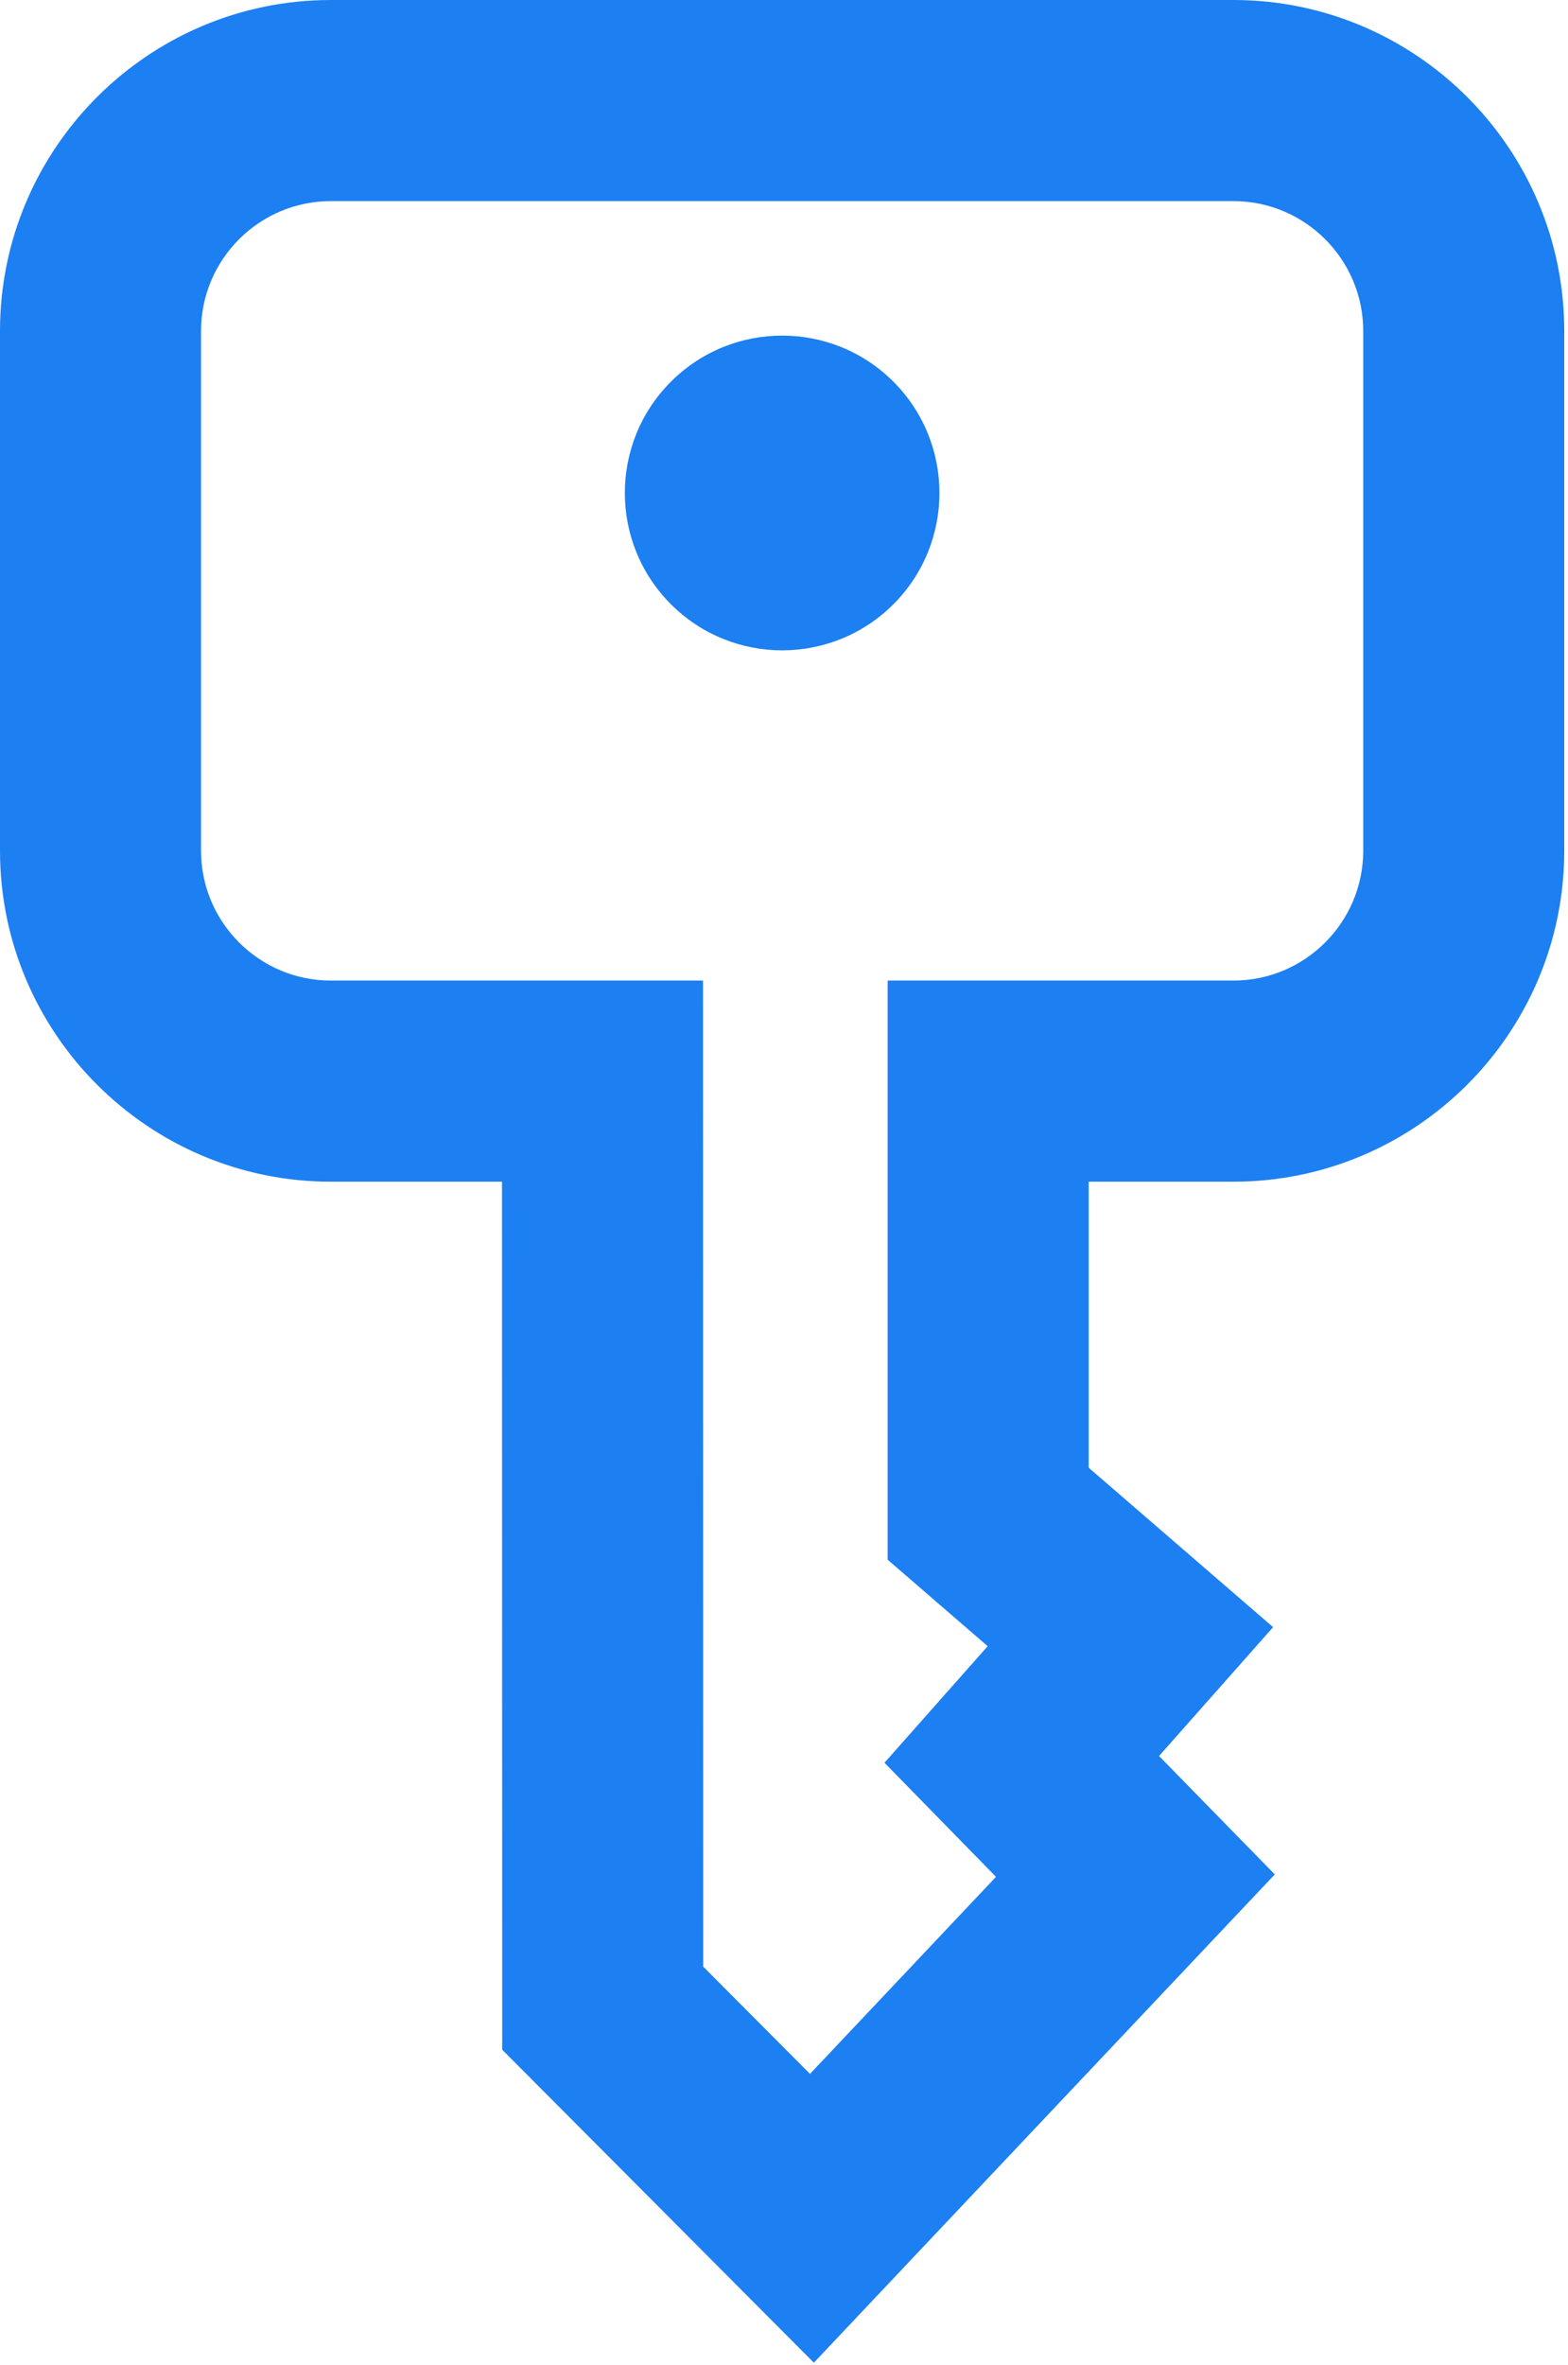 <svg width="390" height="588" viewBox="0 0 390 588" fill="none" xmlns="http://www.w3.org/2000/svg">
<path d="M166.88 94.888C151.59 110.158 151.59 134.938 166.88 150.228C182.15 165.498 206.93 165.498 222.21 150.228C237.48 134.938 237.48 110.168 222.21 94.888C206.93 79.618 182.15 79.618 166.88 94.888Z" fill="#1C7FF2"/>
<path d="M306.78 0H82.29C36.91 0 0 36.92 0 82.3V211.49C0 256.87 36.91 293.78 82.29 293.78H124.86L124.91 509.58L202.43 587.39L317.07 466L288.28 436.56L316.65 404.53L270.78 364.89V293.78H306.78C352.15 293.78 389.07 256.87 389.07 211.49V82.3C389.07 36.92 352.15 0 306.78 0ZM339.07 211.49C339.07 229.3 324.58 243.78 306.78 243.78H220.78V387.76L245.66 409.26L219.99 438.24L247.73 466.6L201.47 515.59L174.9 488.92L174.85 243.78H82.29C64.48 243.78 50 229.3 50 211.49V82.3C50 64.49 64.48 50 82.29 50H306.78C324.58 50 339.07 64.49 339.07 82.3V211.49Z" fill="#1C7FF2"/>
</svg>
